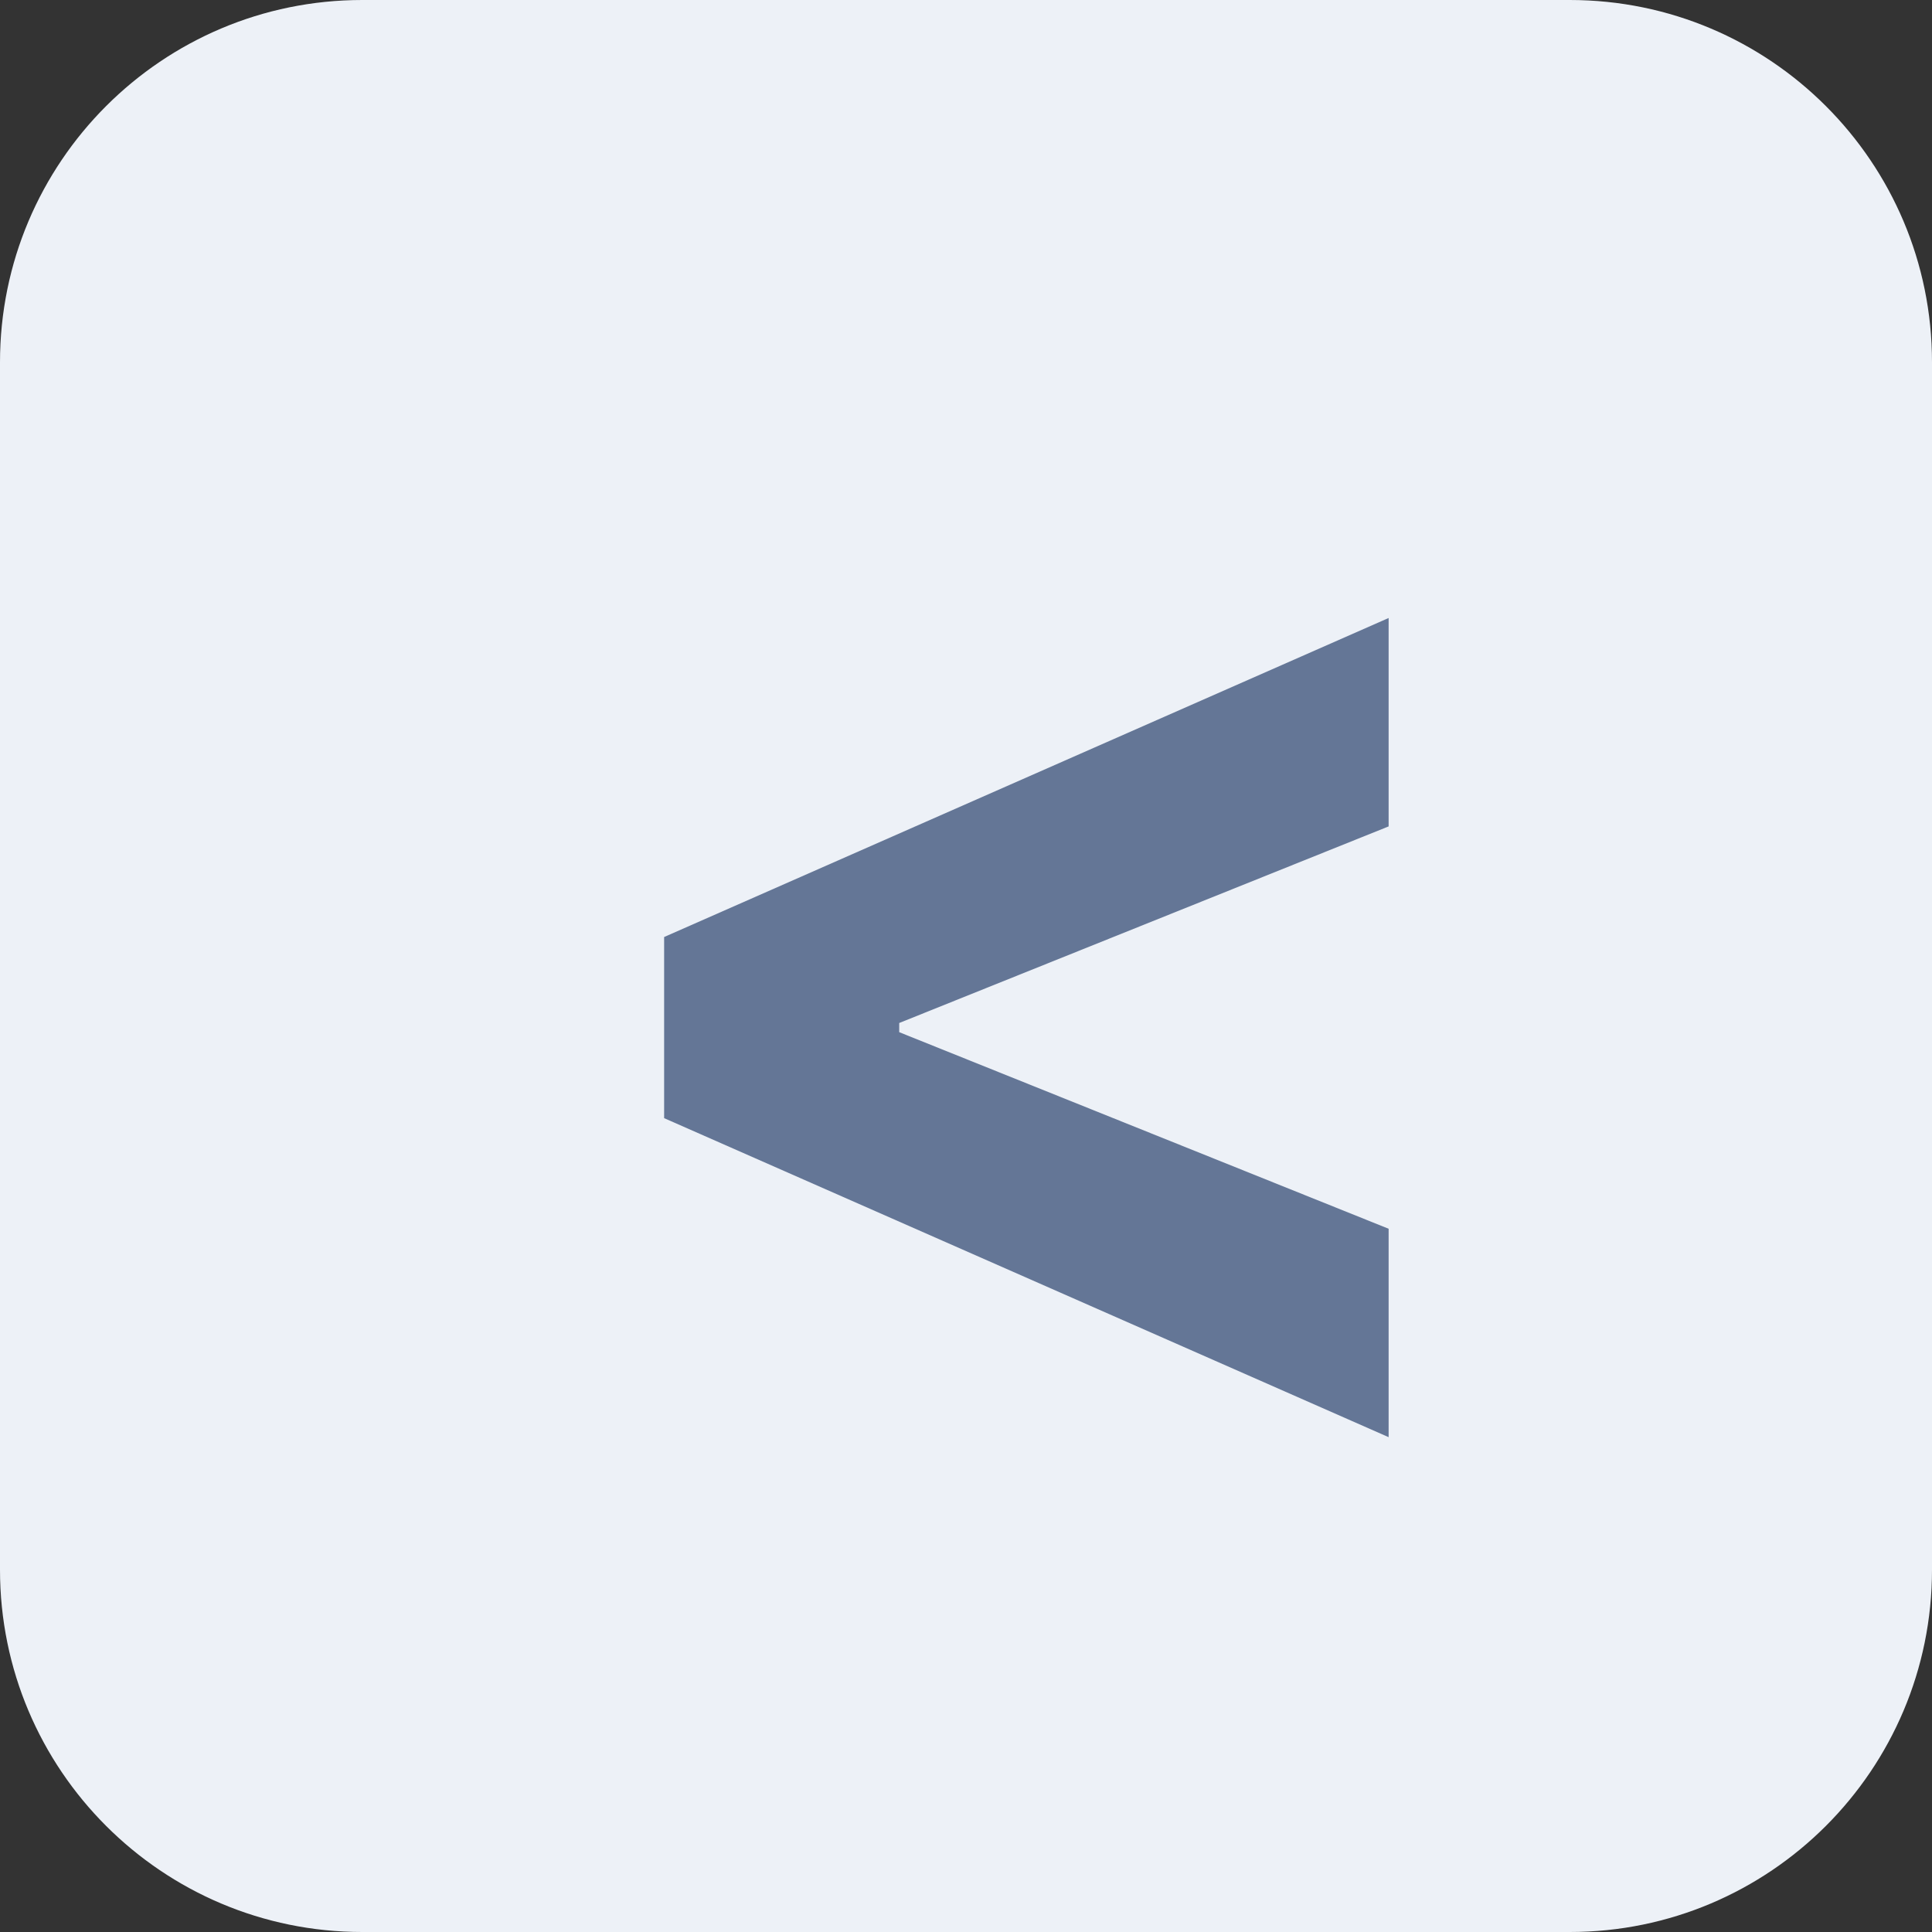 <svg width="16" height="16" viewBox="0 0 16 16" fill="none" xmlns="http://www.w3.org/2000/svg">
<rect x="0" y="0" width="16" height="16" fill="#333333" stroke="none"/>
<path d="M0 3C0 1.343 1.343 0 3 0H13C14.657 0 16 1.343 16 3V13C16 14.657 14.657 16 13 16H3C1.343 16 0 14.657 0 13V3Z" fill="#EDF1F7"/>
<path d="M5.5 9.26L11.5 11.902V10.176L7.447 8.548V8.472L11.5 6.844V5.118L5.5 7.76V9.26Z" fill="#647696"/>
</svg>
